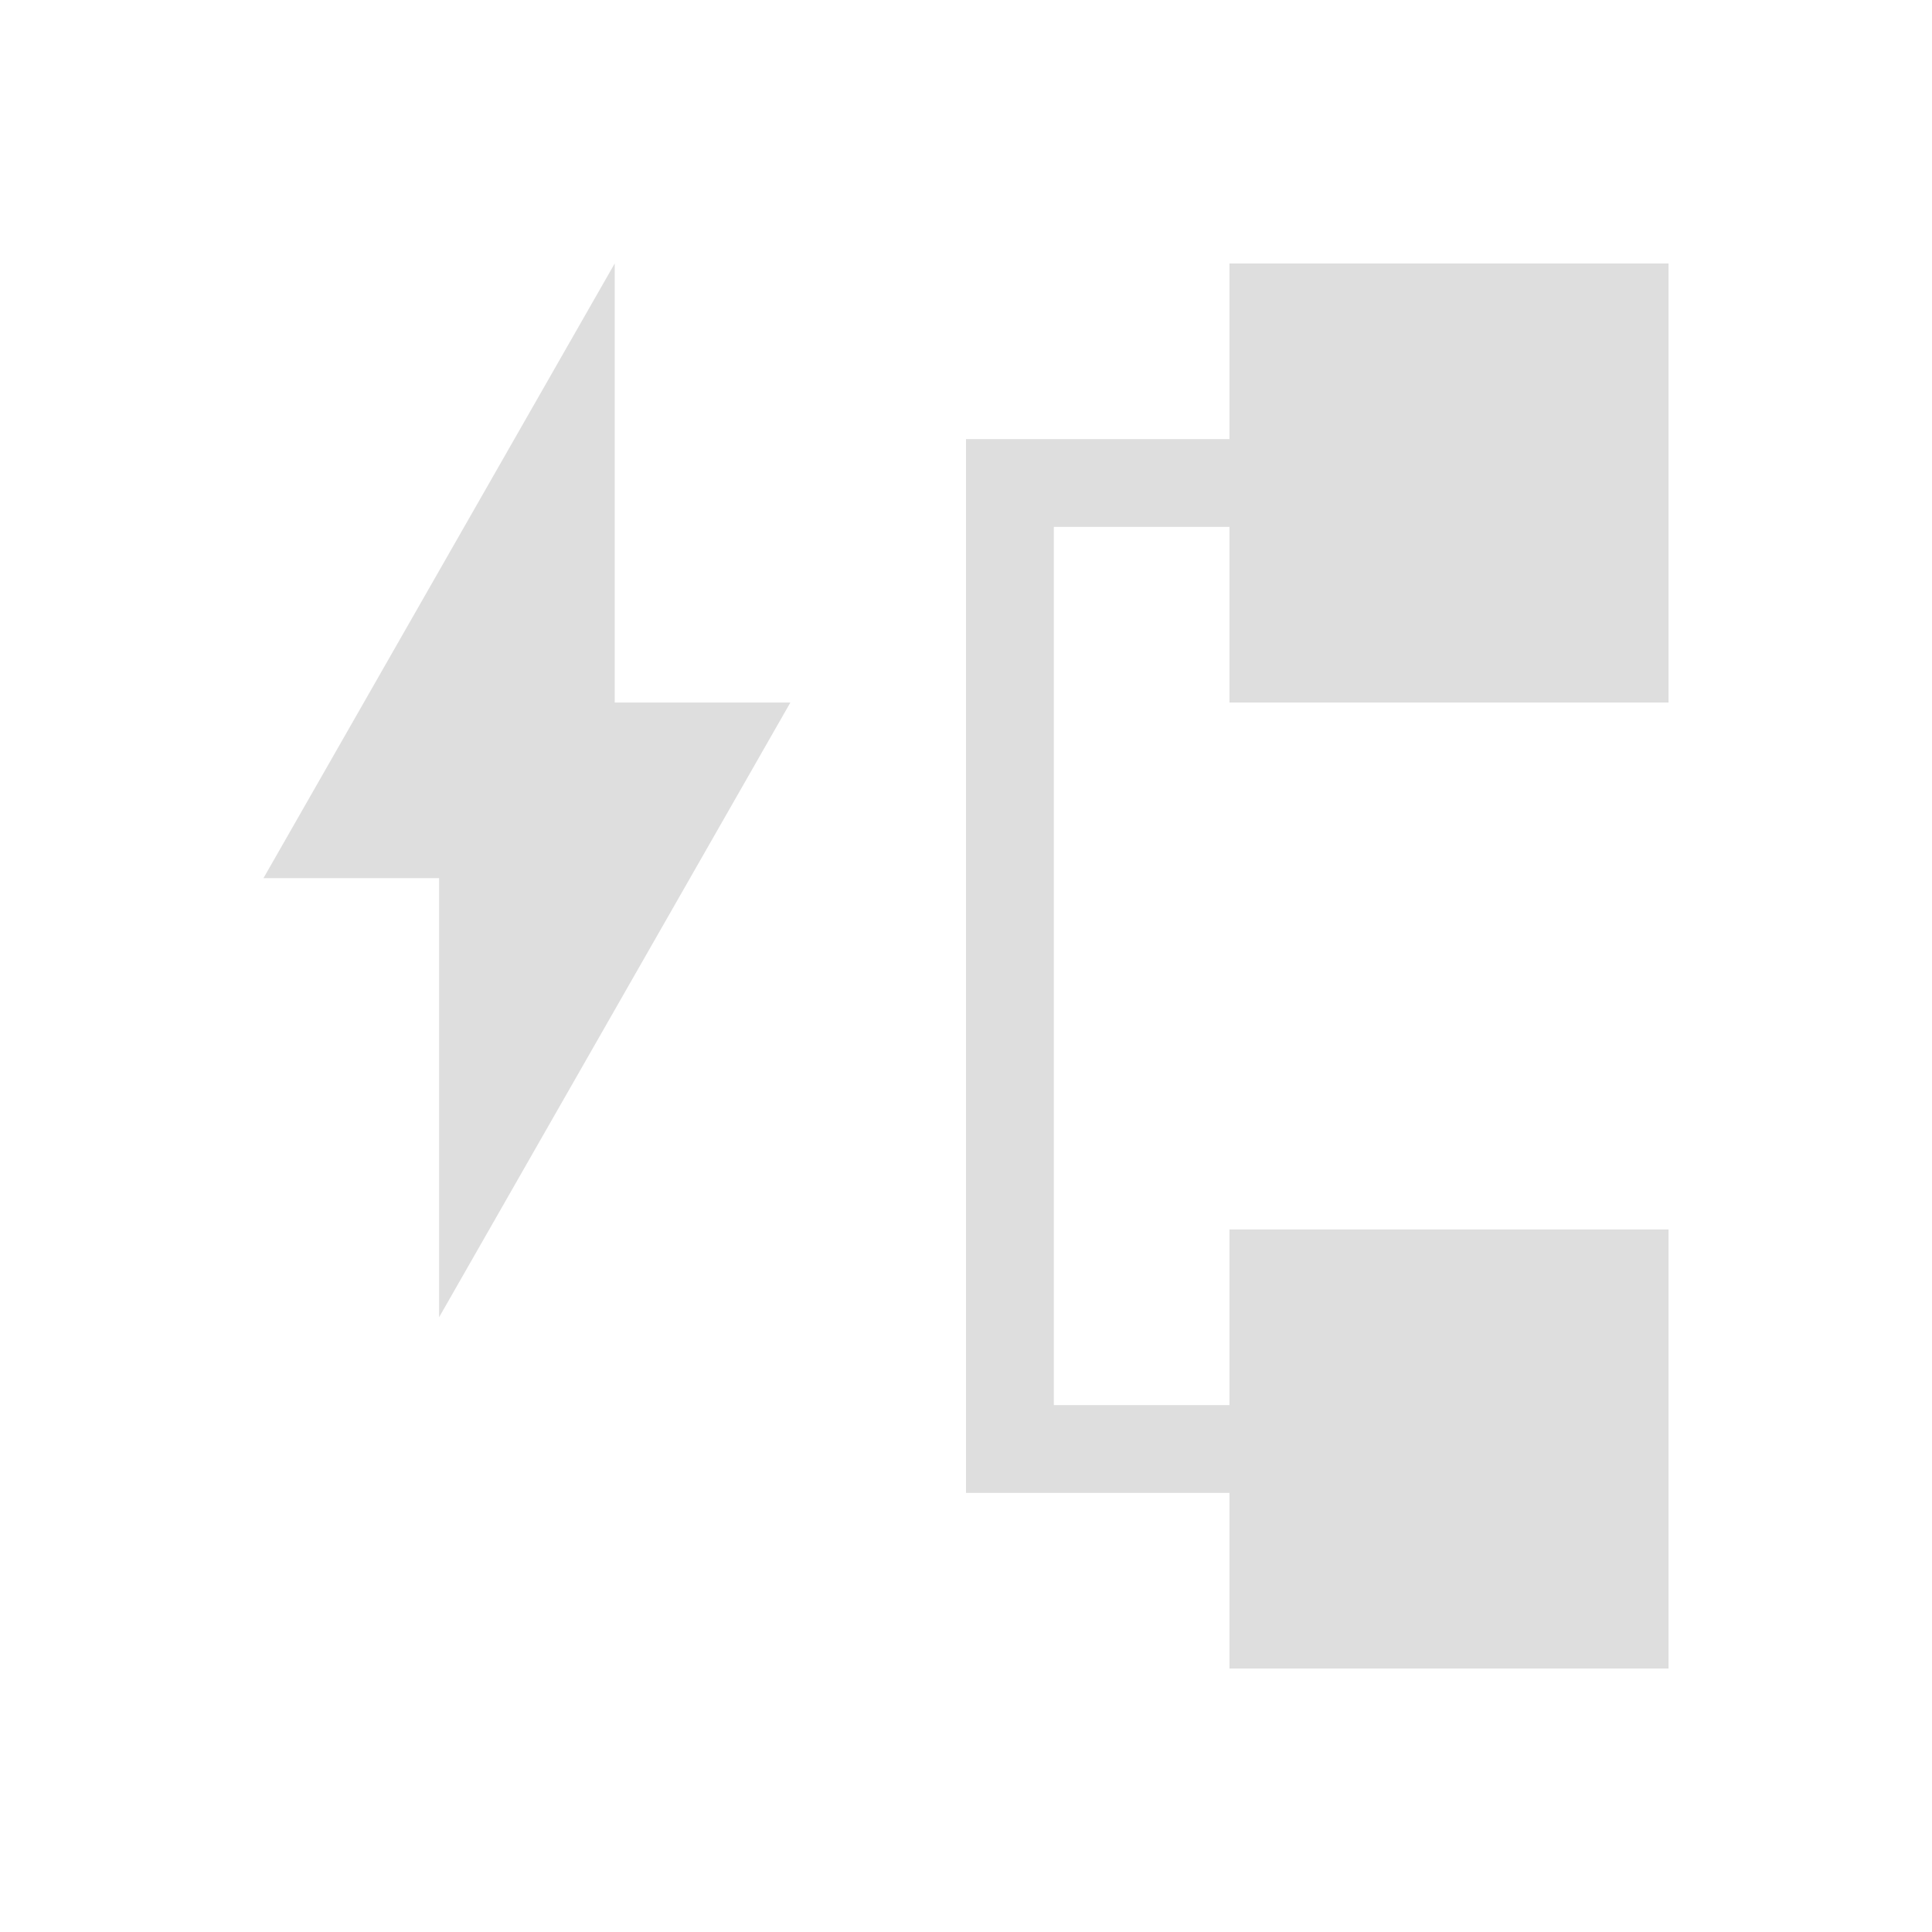 <?xml version="1.0" encoding="UTF-8"?>
<svg viewBox="0 0 22 22" xmlns="http://www.w3.org/2000/svg">
 <defs id="defs3051">
  <style id="current-color-scheme" type="text/css">.ColorScheme-Text {
        color:#dedede;
      }</style>
 </defs>
 <path class="ColorScheme-Text" d="m7 3-4 7h2v5l4-7h-2v-5zm7 0v2h-3v1 11h1 2v2h5v-5h-5v2h-2v-10h2v2h5v-5h-5z" fill="currentColor"/>
</svg>
